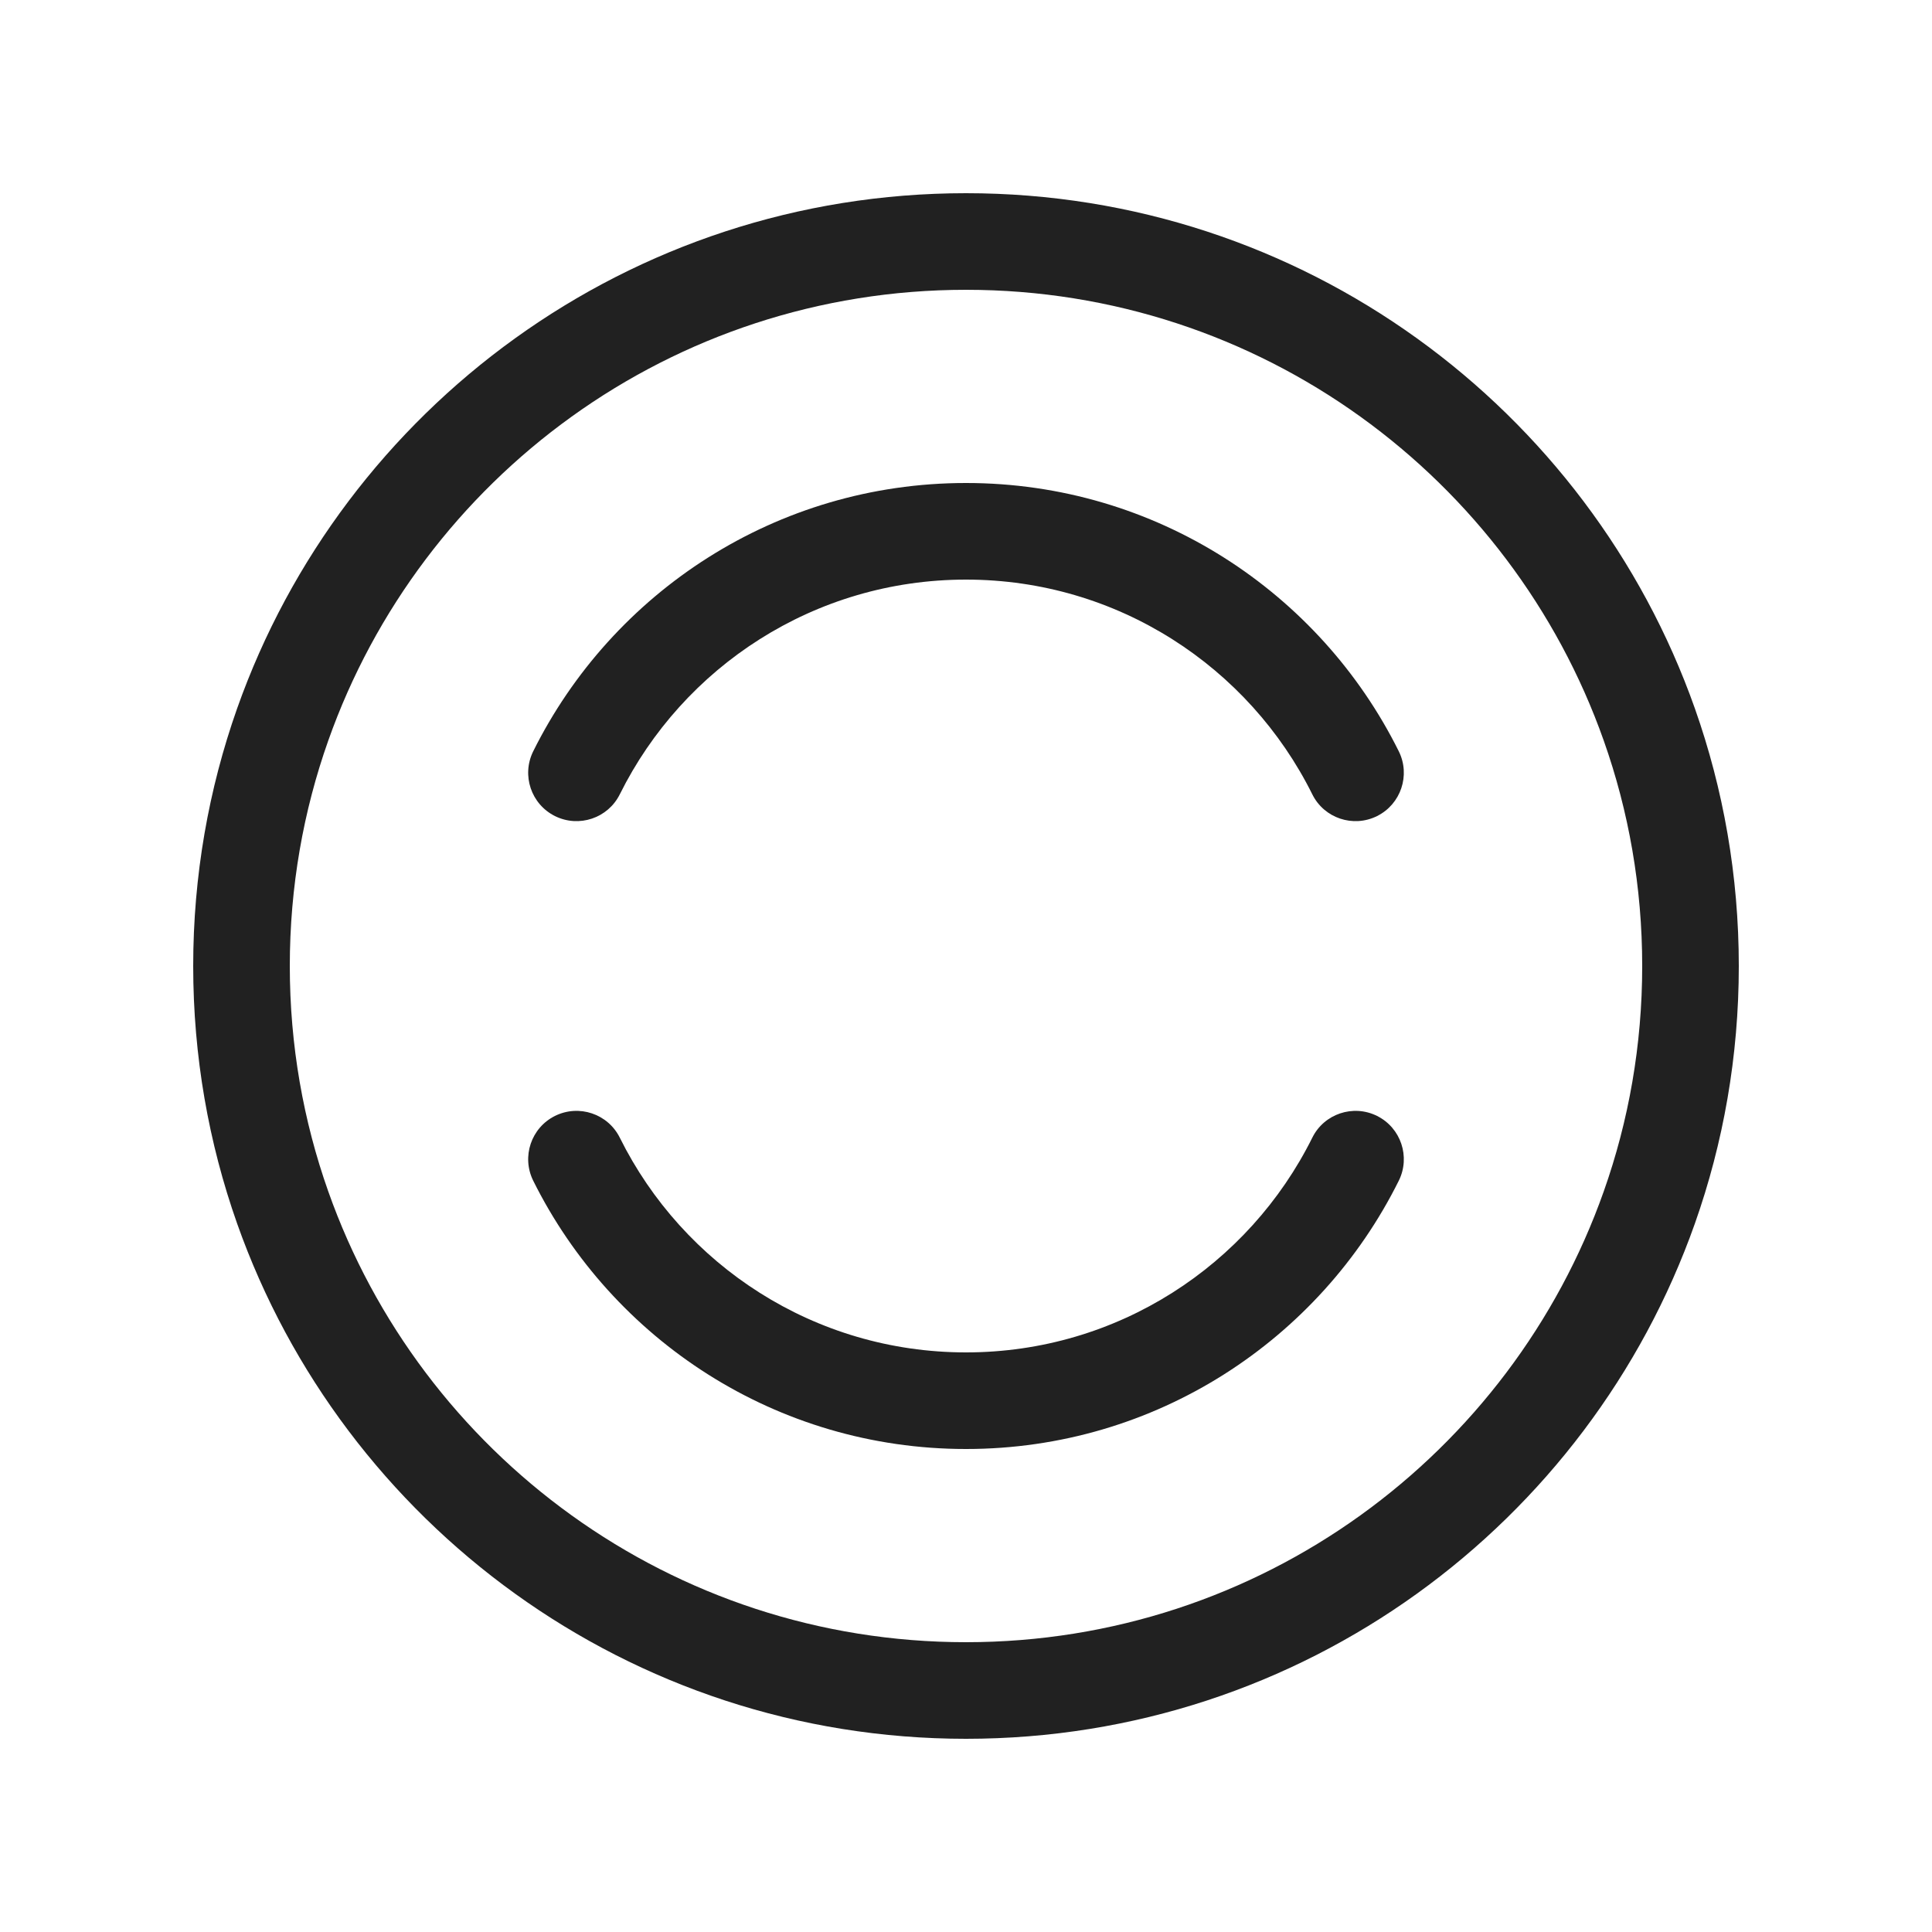<svg width="20" height="20" viewBox="0 0 20 20" fill="none" xmlns="http://www.w3.org/2000/svg">
<path d="M3.398 7.667C4.359 4.947 6.953 3 10 3C13.047 3 15.641 4.947 16.602 7.667C16.86 8.396 17 9.181 17 10C17 10.819 16.86 11.604 16.602 12.333C15.641 15.053 13.047 17 10 17C6.953 17 4.359 15.053 3.398 12.333C3.14 11.604 3 10.819 3 10C3 9.181 3.14 8.396 3.398 7.667ZM10 2C6.516 2 3.553 4.227 2.455 7.333C2.16 8.168 2 9.066 2 10C2 10.934 2.16 11.832 2.455 12.667C3.553 15.773 6.516 18 10 18C13.484 18 16.447 15.773 17.545 12.667C17.84 11.832 18 10.934 18 10C18 9.066 17.84 8.168 17.545 7.333C16.447 4.227 13.484 2 10 2ZM6.416 8.223C7.071 6.904 8.43 6 10 6C11.57 6 12.929 6.904 13.585 8.223C13.707 8.47 14.008 8.571 14.255 8.448C14.502 8.325 14.603 8.025 14.48 7.777C13.662 6.132 11.964 5 10 5C8.036 5 6.338 6.132 5.52 7.777C5.397 8.025 5.498 8.325 5.745 8.448C5.993 8.571 6.293 8.47 6.416 8.223ZM6.416 11.777C6.293 11.53 5.993 11.429 5.745 11.552C5.498 11.675 5.397 11.975 5.52 12.223C6.338 13.868 8.036 15 10 15C11.964 15 13.662 13.868 14.48 12.223C14.603 11.975 14.502 11.675 14.255 11.552C14.008 11.429 13.707 11.53 13.585 11.777C12.929 13.096 11.57 14 10 14C8.43 14 7.071 13.096 6.416 11.777Z" fill="#212121"/>
</svg>
